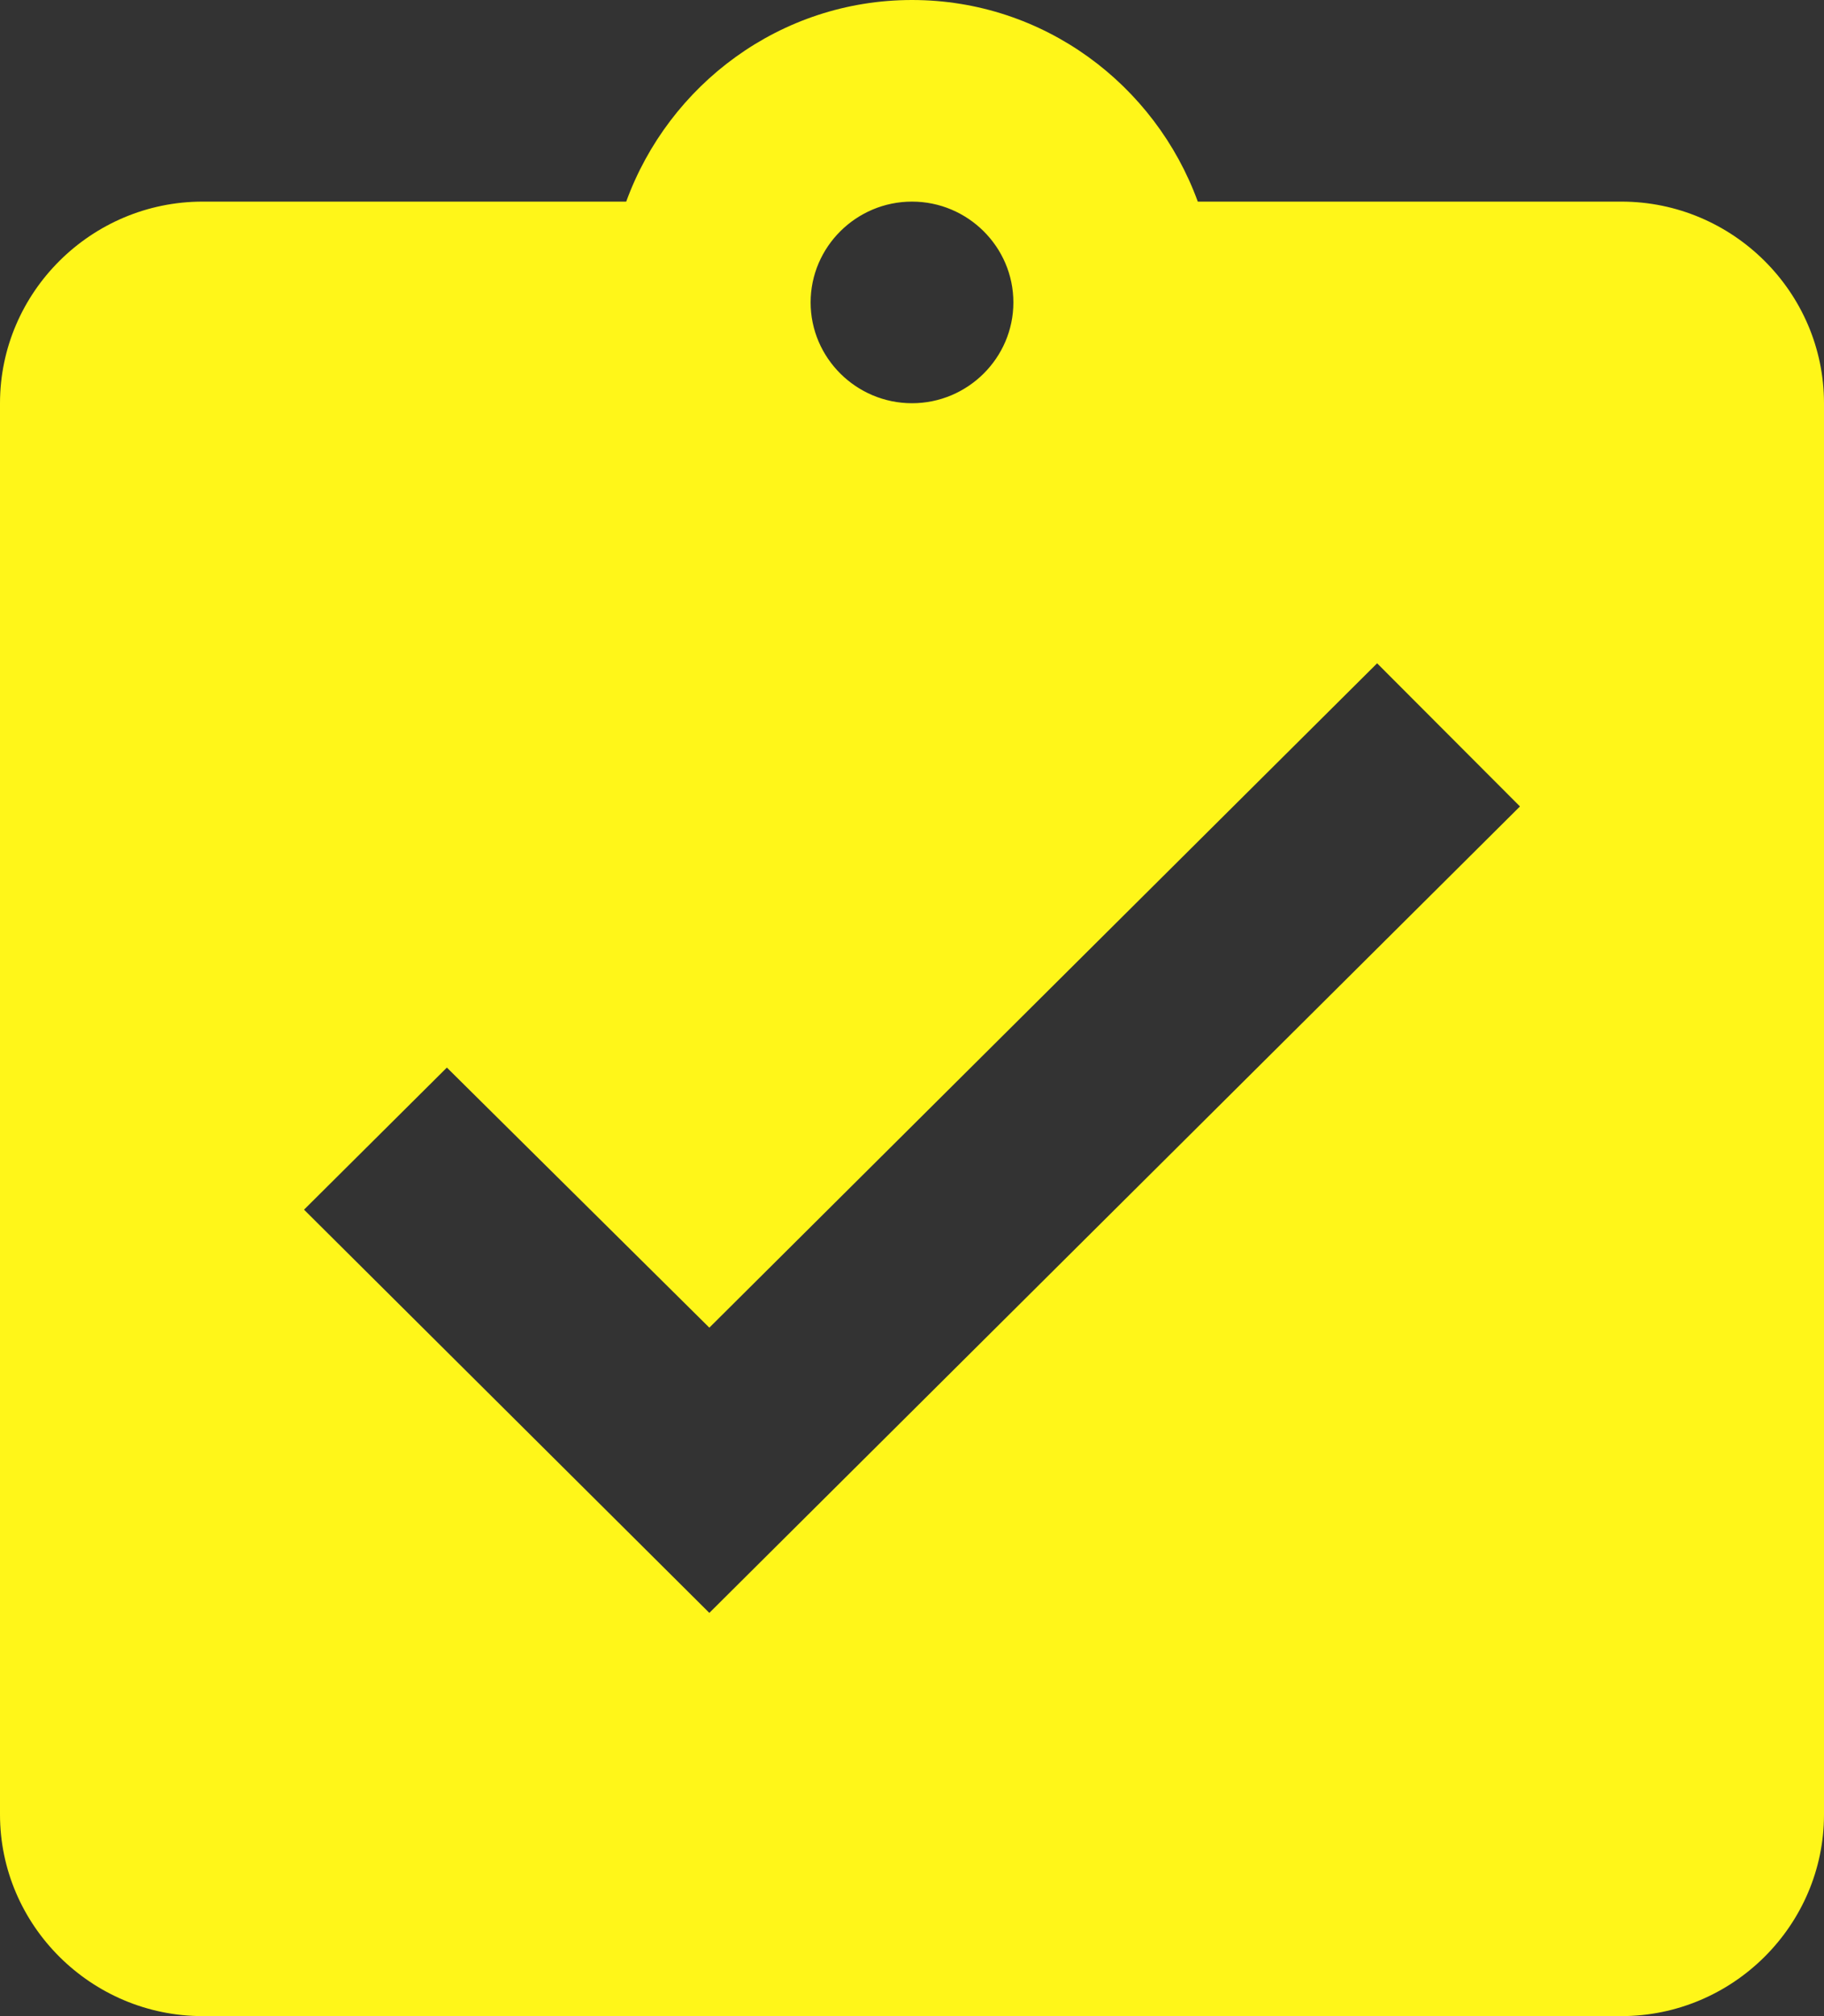 <svg width="19" height="21" viewBox="0 0 19 21" fill="none" xmlns="http://www.w3.org/2000/svg">
<rect x="0" y="0" width="19" height="21" fill="#333333" stroke="none"/>
<path d="M16.889 2.1H12.477C12.033 0.882 10.872 0 9.5 0C8.128 0 6.967 0.882 6.523 2.1H2.111C0.95 2.1 0 3.045 0 4.2V18.9C0 20.055 0.95 21 2.111 21H16.889C18.05 21 19 20.055 19 18.9V4.2C19 3.045 18.05 2.1 16.889 2.1ZM9.5 2.1C10.081 2.1 10.556 2.572 10.556 3.15C10.556 3.728 10.081 4.2 9.5 4.2C8.919 4.2 8.444 3.728 8.444 3.15C8.444 2.572 8.919 2.1 9.5 2.1ZM7.389 16.8L3.167 12.6L4.655 11.12L7.389 13.829L14.345 6.909L15.833 8.4L7.389 16.8Z" 
fill="#FFF619"/>
</svg>

